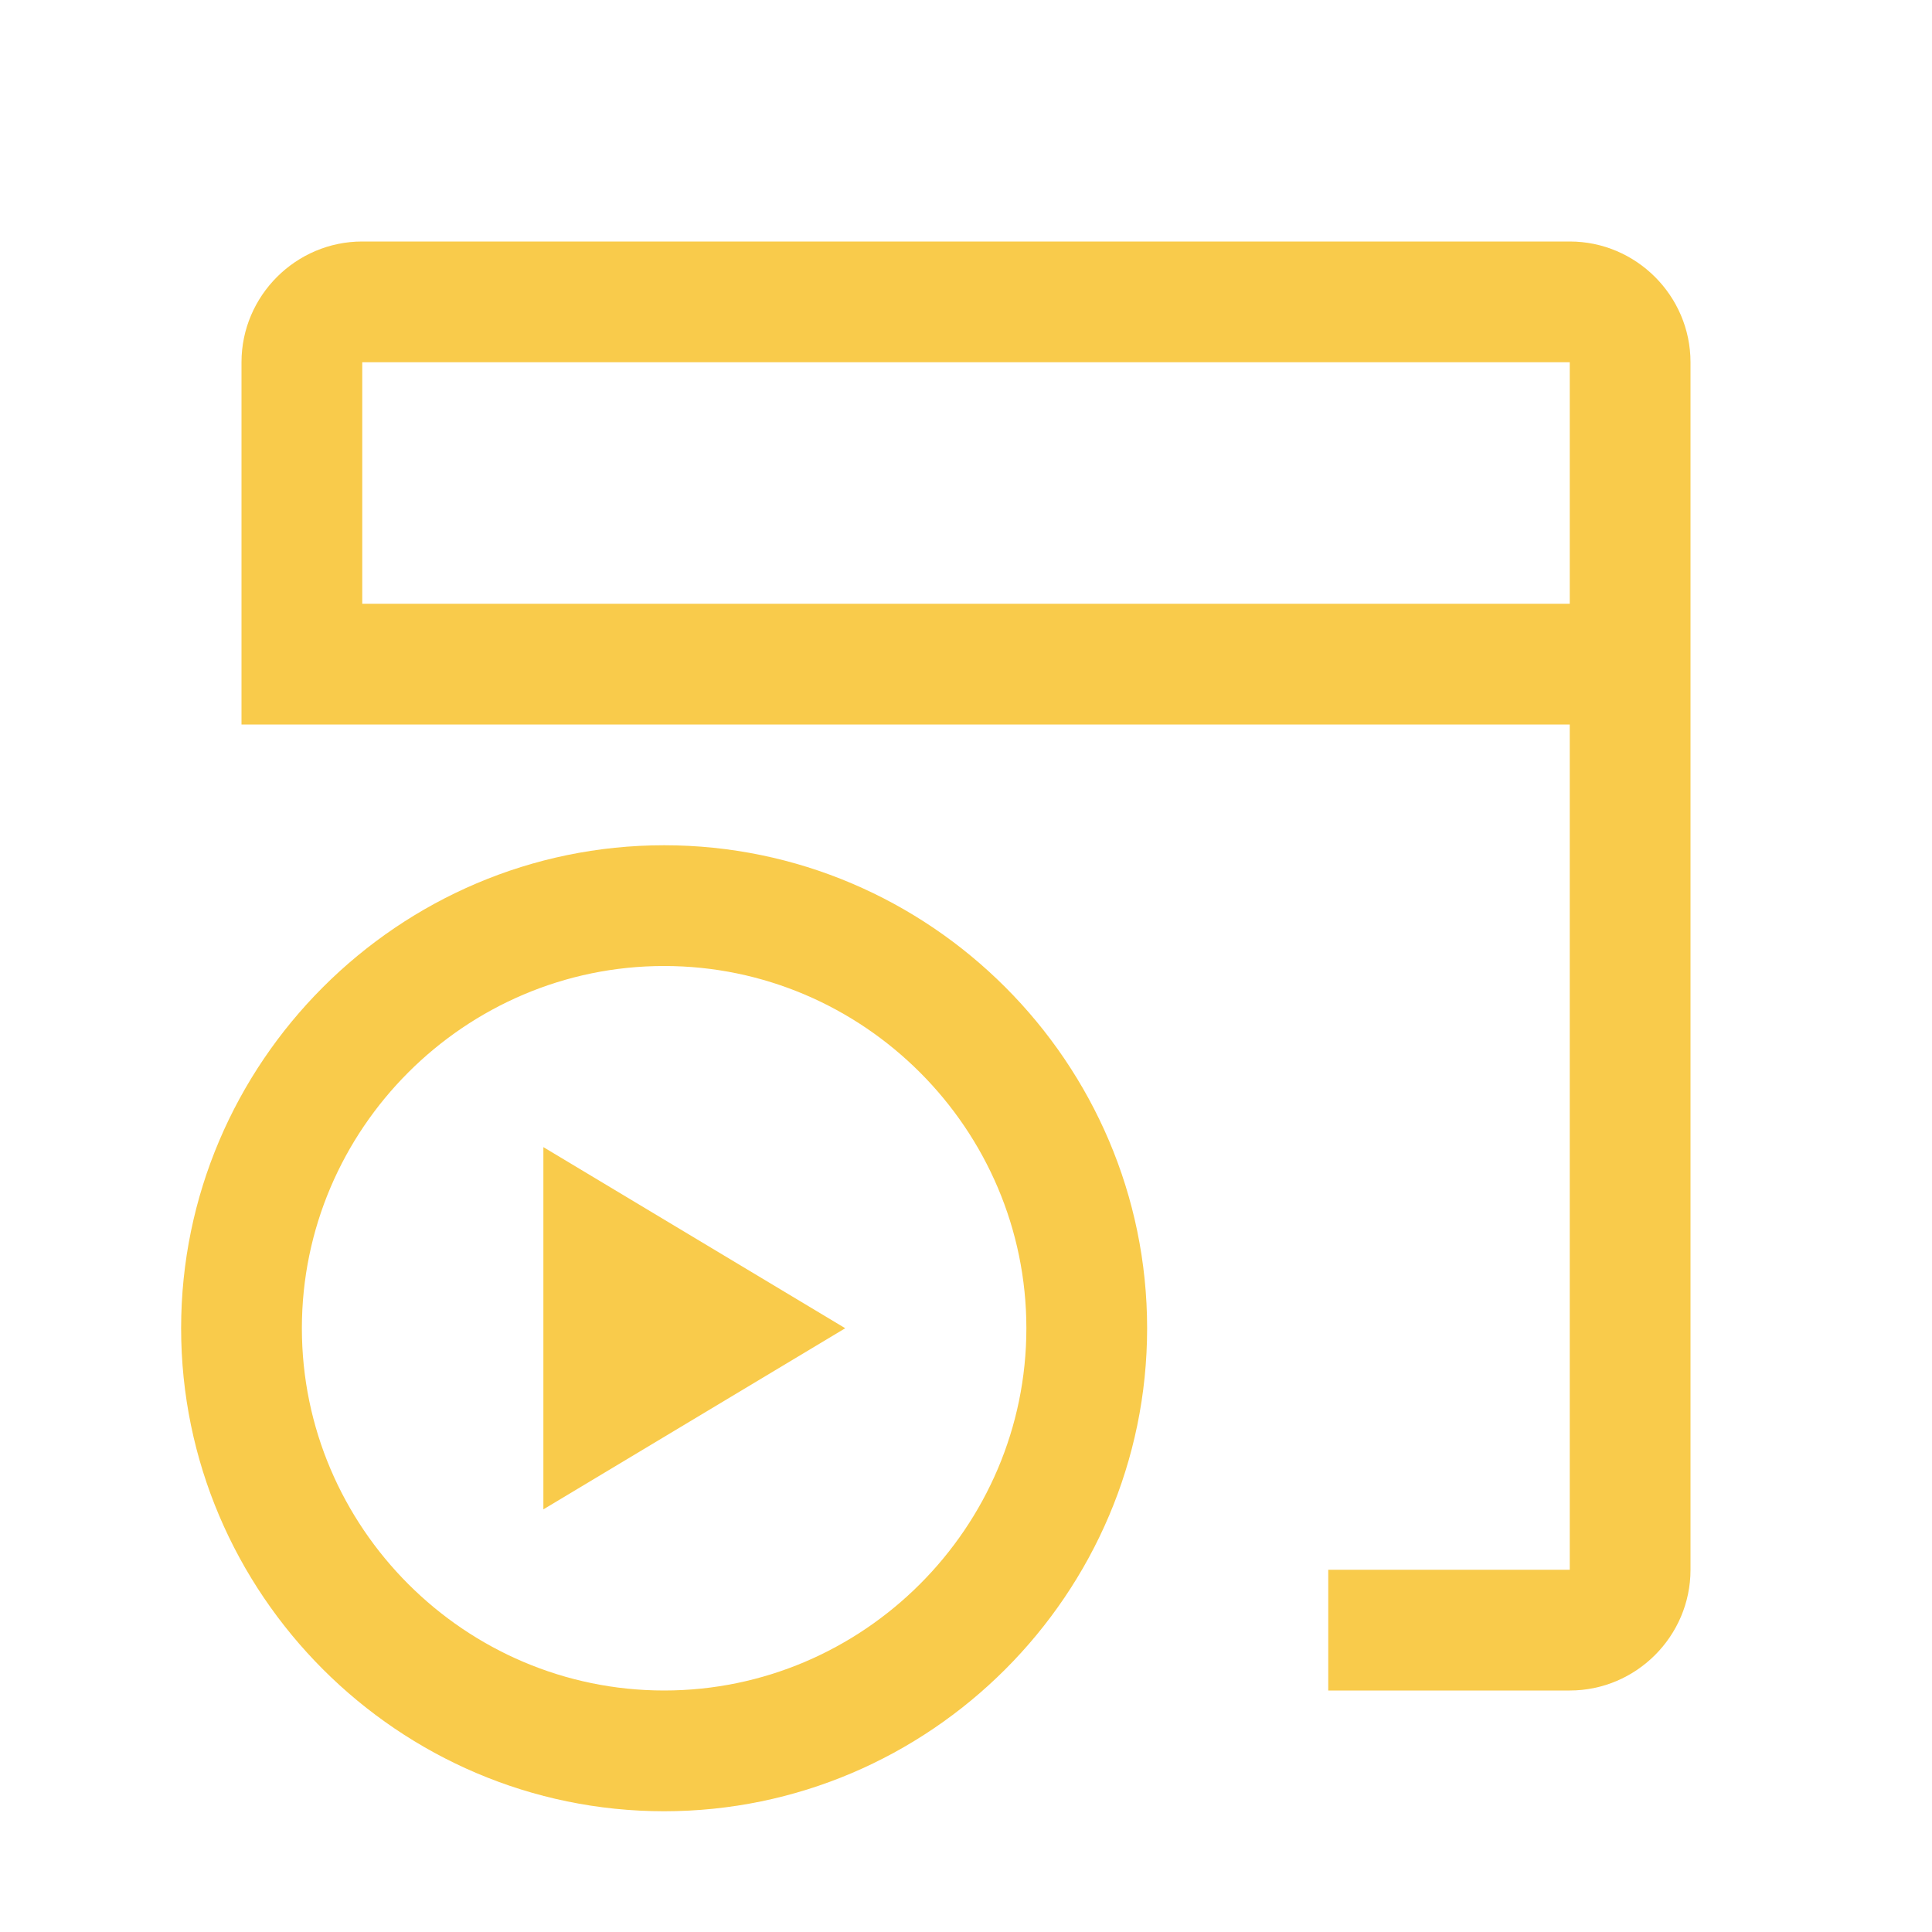 <svg width="32" height="32" viewBox="0 0 32 32" fill="none" xmlns="http://www.w3.org/2000/svg">
<path d="M9 19V25L14 22L9 19Z" fill="#F9CB4B"/>
<path d="M11 16C14.3 16 17 18.7 17 22C17 25.3 14.3 28 11 28C7.7 28 5 25.3 5 22C5 18.7 7.7 16 11 16ZM11 14C6.6 14 3 17.6 3 22C3 26.4 6.6 30 11 30C15.4 30 19 26.4 19 22C19 17.6 15.4 14 11 14Z" fill="#F9CB4B"/>
<path d="M4 6V12H26V26H22V28H26C27.1 28 28 27.1 28 26V6C28 4.9 27.1 4 26 4H6C4.9 4 4 4.9 4 6ZM6 10V6H26V10H6Z" fill="#F9CB4B"/>
</svg>
